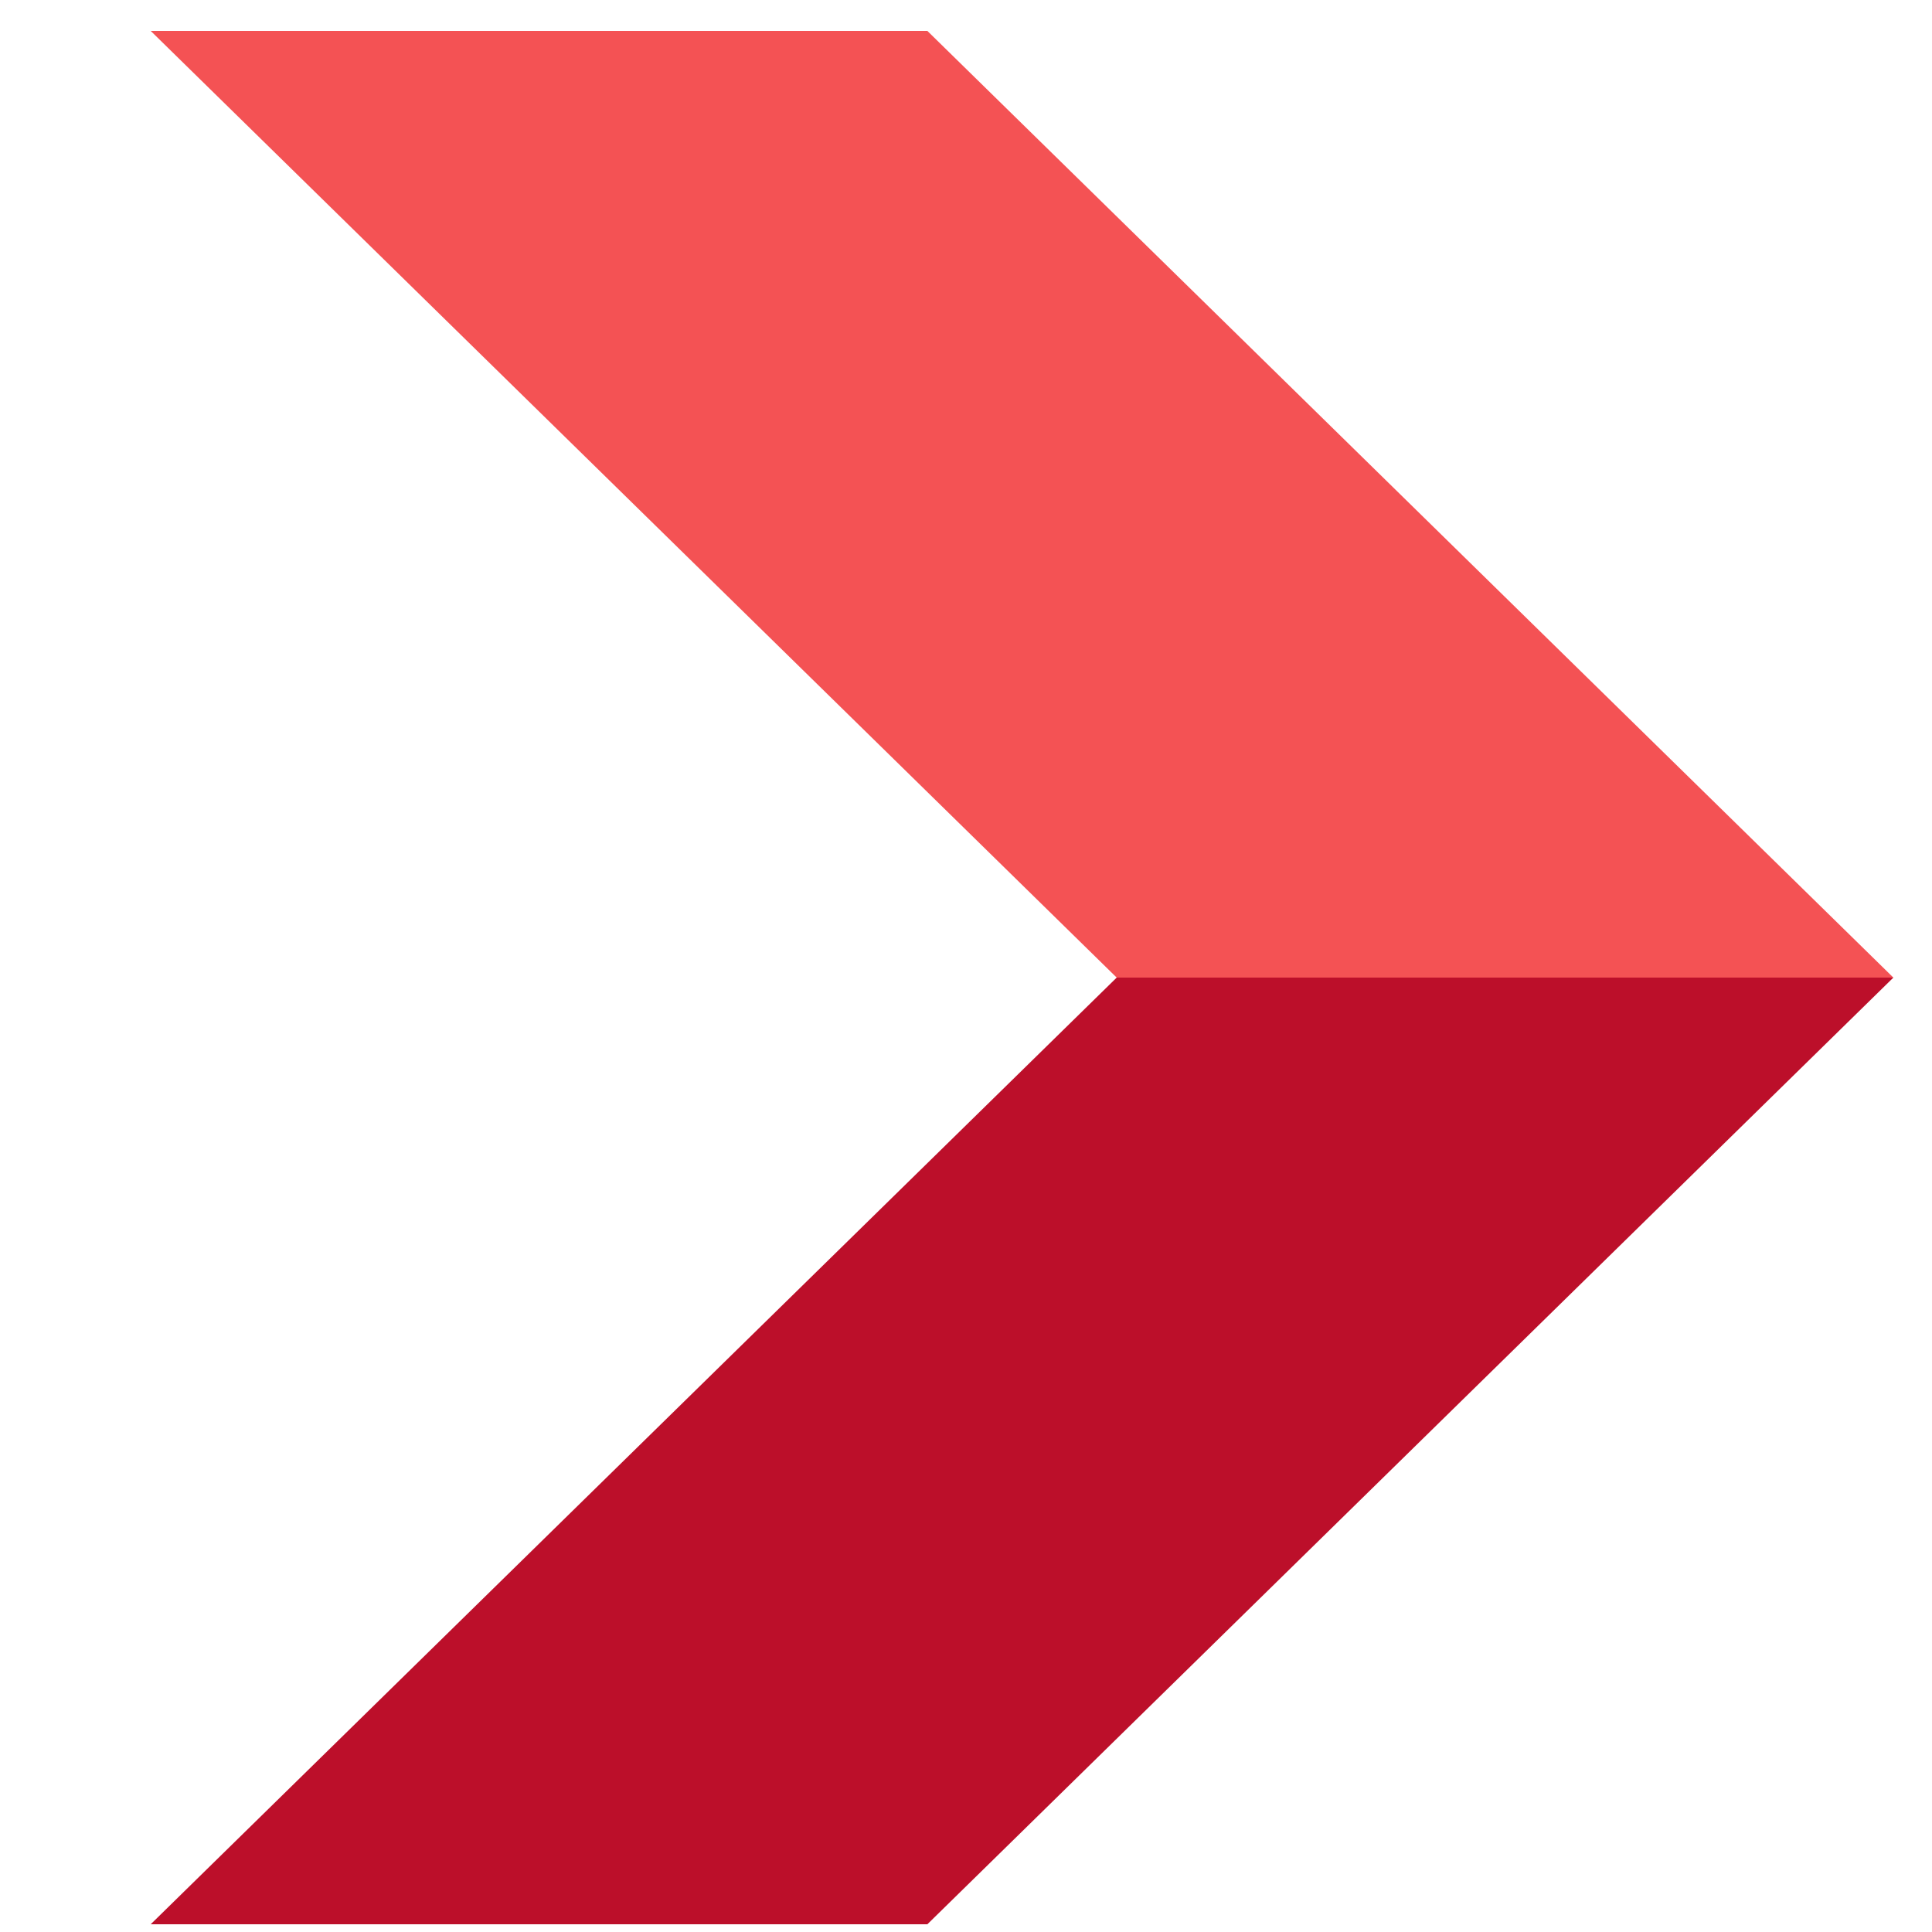 <?xml version="1.0" encoding="utf-8"?>
<!-- Generator: Adobe Illustrator 25.1.0, SVG Export Plug-In . SVG Version: 6.00 Build 0)  -->
<svg version="1.1" id="Layer_1" xmlns="http://www.w3.org/2000/svg" xmlns:xlink="http://www.w3.org/1999/xlink" x="0px" y="0px"
	 viewBox="0 0 50 50" style="enable-background:new 0 0 50 50;" xml:space="preserve">
<style type="text/css">
	.st0{fill:#BC0F2A;}
	.st1{fill:#F45254;}
</style>
<g>
	<polygon class="st0" points="24,49.8 3.9,49.8 28.9,25.3 49,25.3 	"/>
</g>
<g>
	<polygon class="st1" points="49,25.3 28.9,25.3 3.9,0.8 24,0.8 	"/>
</g>
</svg>
